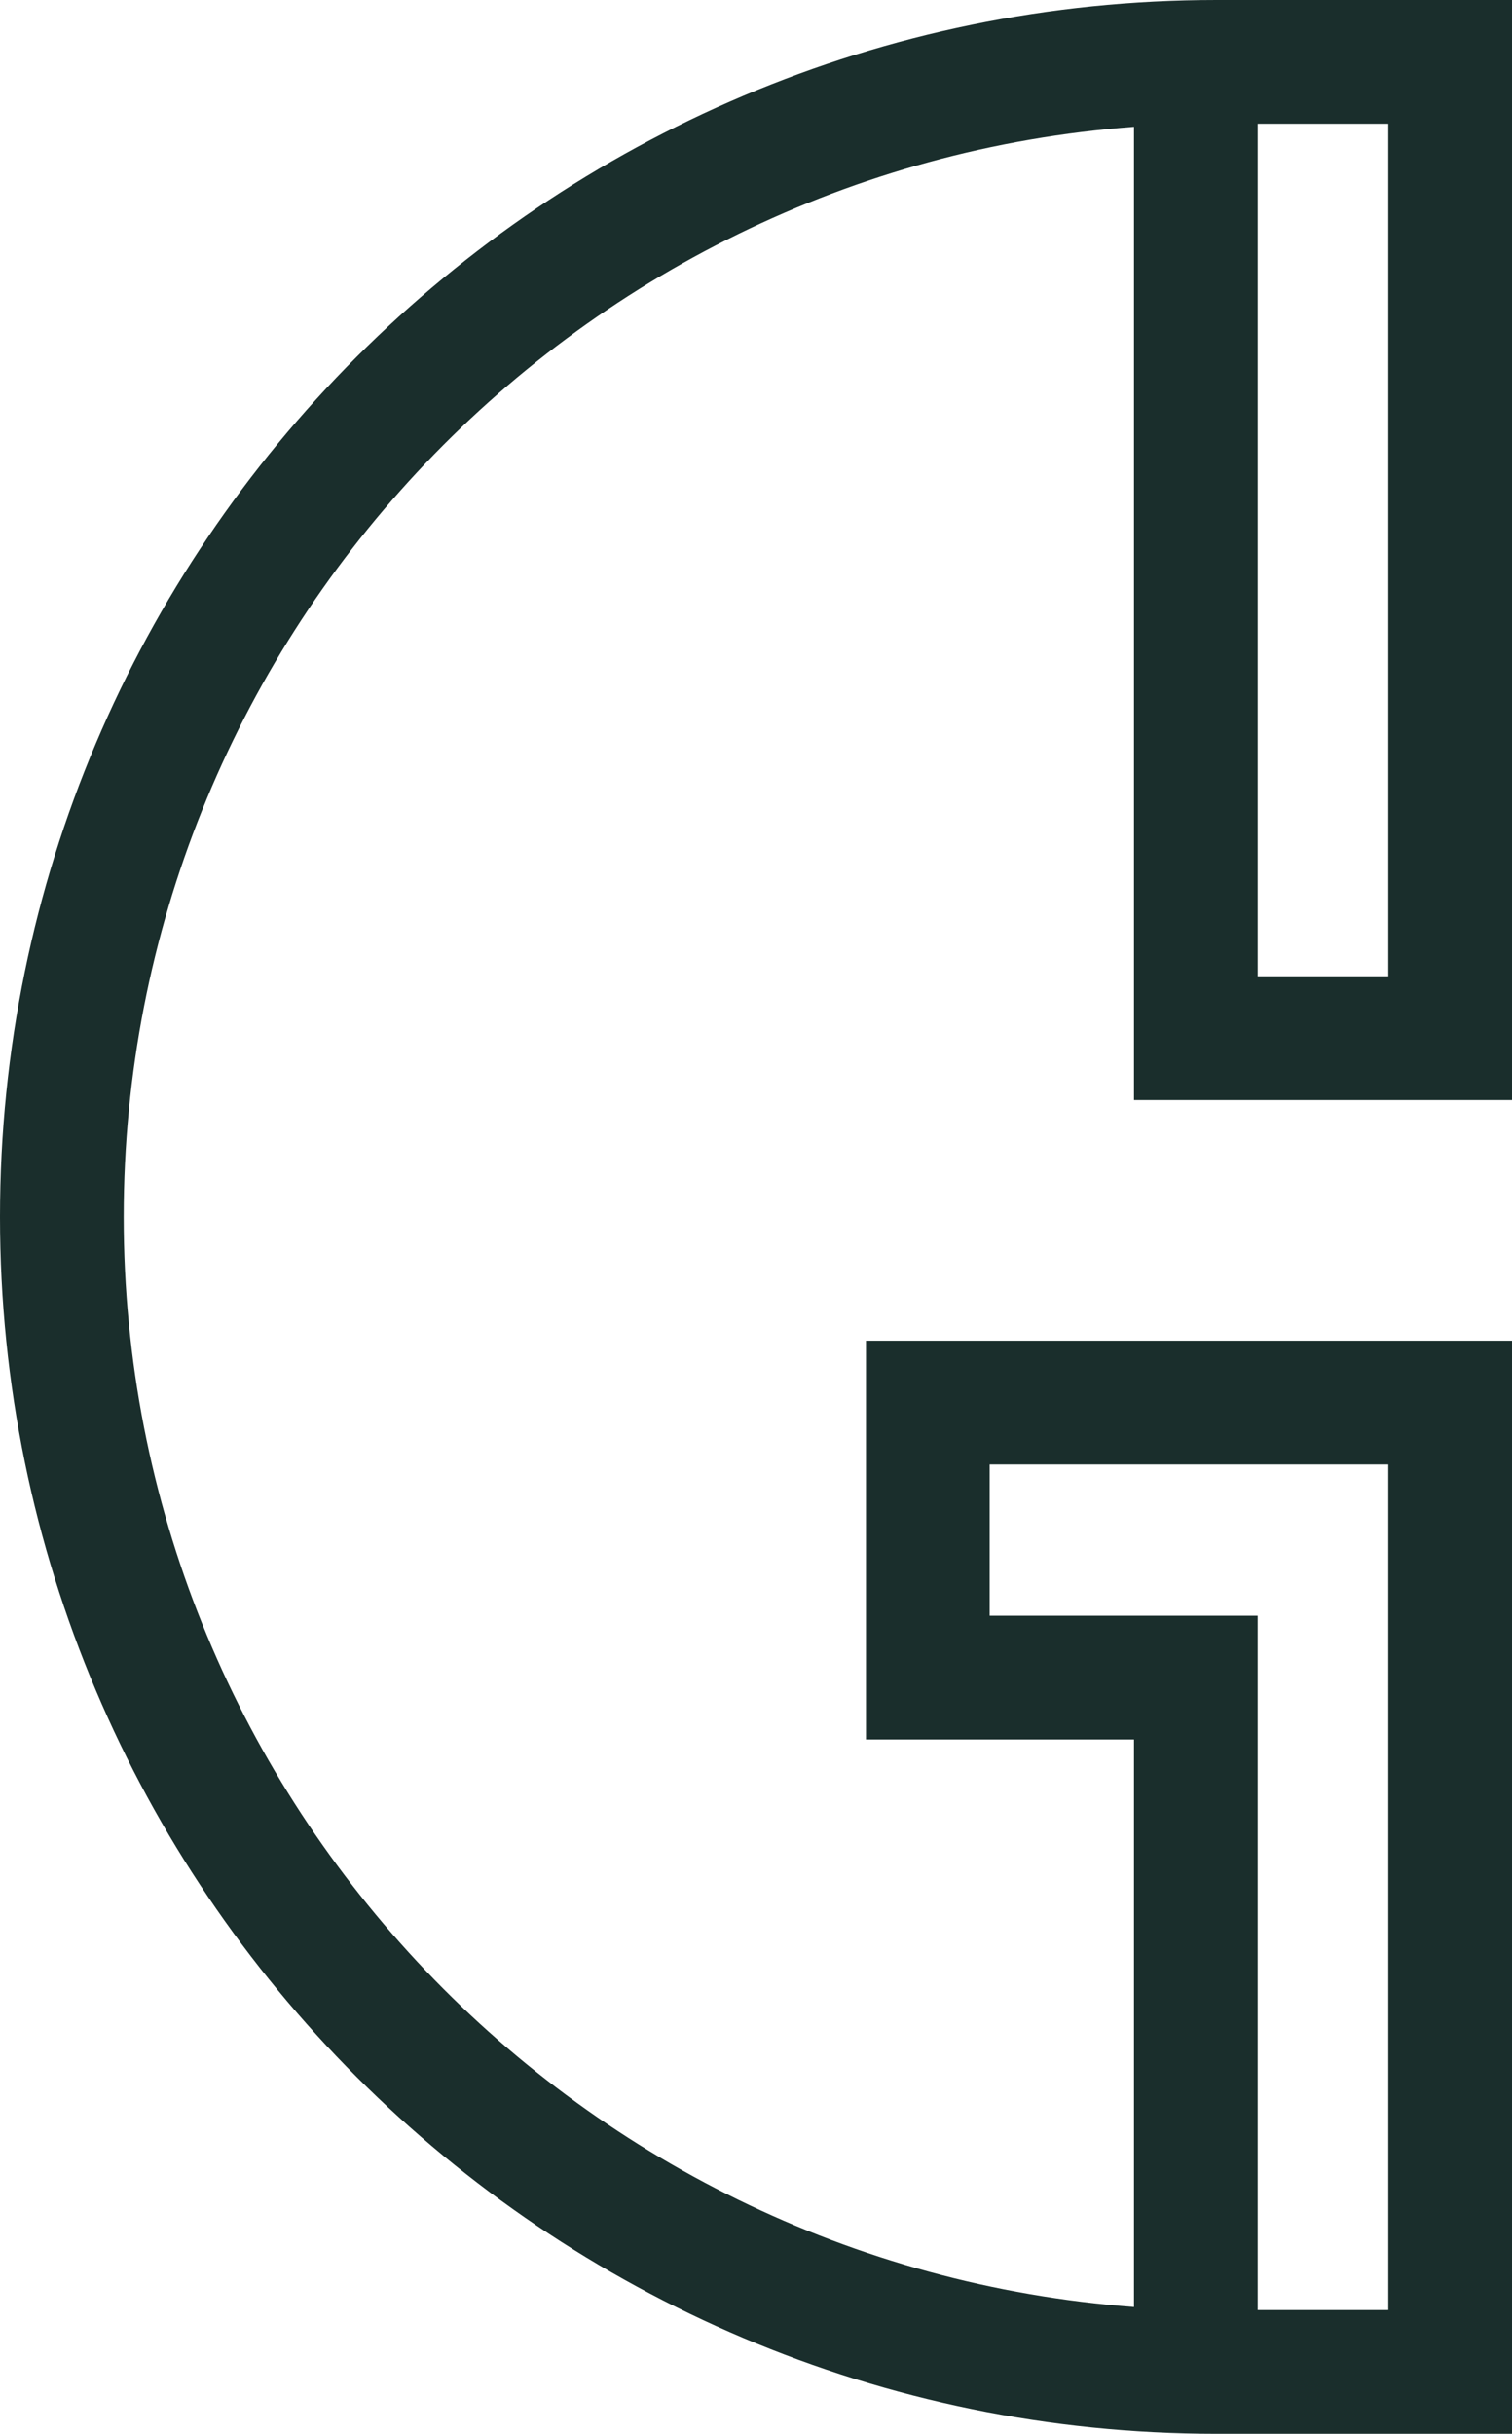 <svg version="1.1" id="图层_1" x="0px" y="0px" width="93.221px" height="150px" viewBox="0 0 93.221 150" enable-background="new 0 0 93.221 150" xml:space="preserve" xmlns="http://www.w3.org/2000/svg" xmlns:xlink="http://www.w3.org/1999/xlink" xmlns:xml="http://www.w3.org/XML/1998/namespace">
  <path fill="#1A2E2C" d="M93.221,67.801V0H75C33.645,0,0,33.644,0,75s33.645,75,75,75h18.221V82.629H53.39v24.578h16.525v34.978
	C35.13,139.578,7.627,110.438,7.627,75S35.13,10.422,69.915,7.815v59.985H93.221z M77.541,7.627h8.053v52.545h-8.053V7.627z
	 M61.017,99.579v-9.322h24.577v52.116h-8.053V99.579H61.017z" class="color c1"/>
</svg>
